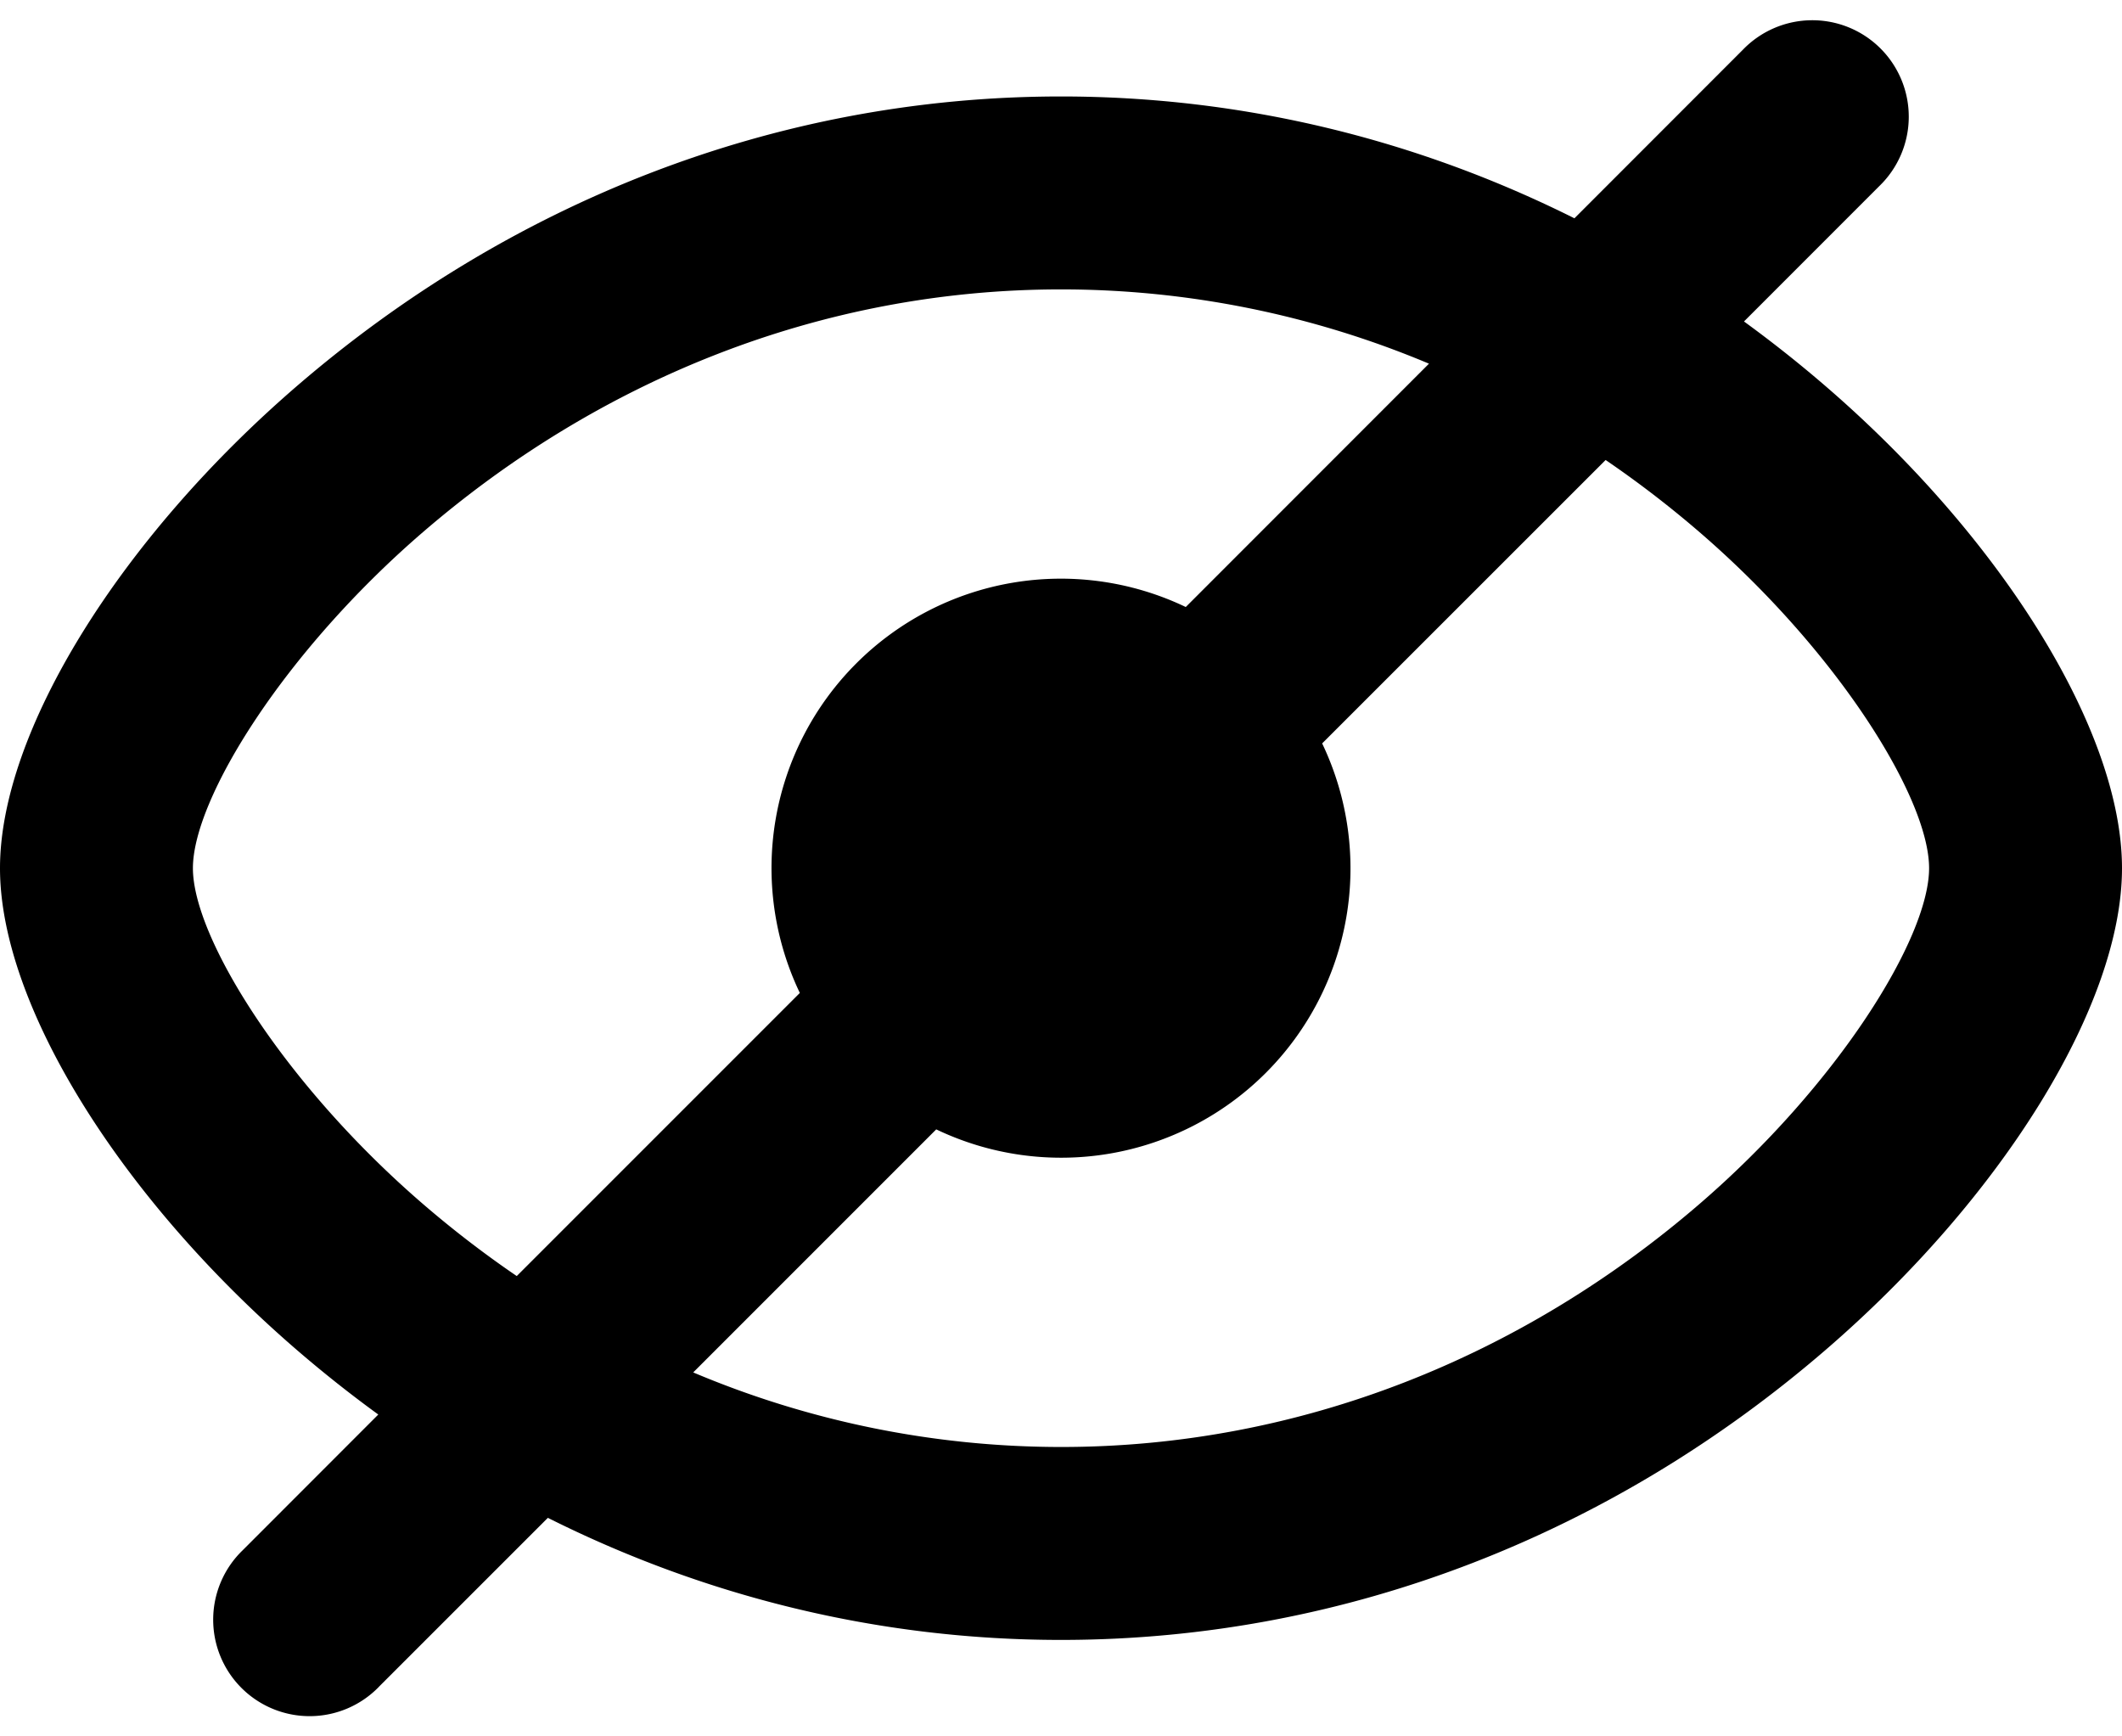 <svg xmlns="http://www.w3.org/2000/svg" xmlns:xlink="http://www.w3.org/1999/xlink" viewBox="0 0 44 36"><path id="a" d="M7.859 34.97a2 2 0 1 1-2.828-2.828l2.813-2.815a25.973 25.973 0 0 1-1.68-1.331C2.488 24.829 0 20.827 0 18c0-2.828 2.484-6.83 6.156-9.996C10.497 4.262 16 2 22 2c3.805 0 7.41.908 10.646 2.526L36.14 1.03a2 2 0 1 1 2.828 2.828l-2.806 2.807c.577.42 1.138.864 1.68 1.331C41.518 11.161 44 15.163 44 18c0 2.837-2.486 6.839-6.165 10.004C33.495 31.741 27.993 34 22 34c-3.8 0-7.404-.91-10.64-2.531l-3.501 3.5zM22 30c4.982 0 9.578-1.887 13.226-5.027C38.108 22.493 40 19.447 40 18c0-1.45-1.889-4.494-4.767-6.973a21.742 21.742 0 0 0-1.94-1.49l-5.878 5.876a6 6 0 0 1-8.002 8.002l-5.039 5.039A19.606 19.606 0 0 0 22 30zm-5.415-9.413a6 6 0 0 1 8.002-8.002L29.63 7.54A19.662 19.662 0 0 0 22 6c-4.989 0-9.584 1.89-13.232 5.034C5.89 13.514 4 16.561 4 18c0 1.437 1.894 4.484 4.775 6.966.62.534 1.268 1.032 1.94 1.49l5.87-5.87z"/></svg>